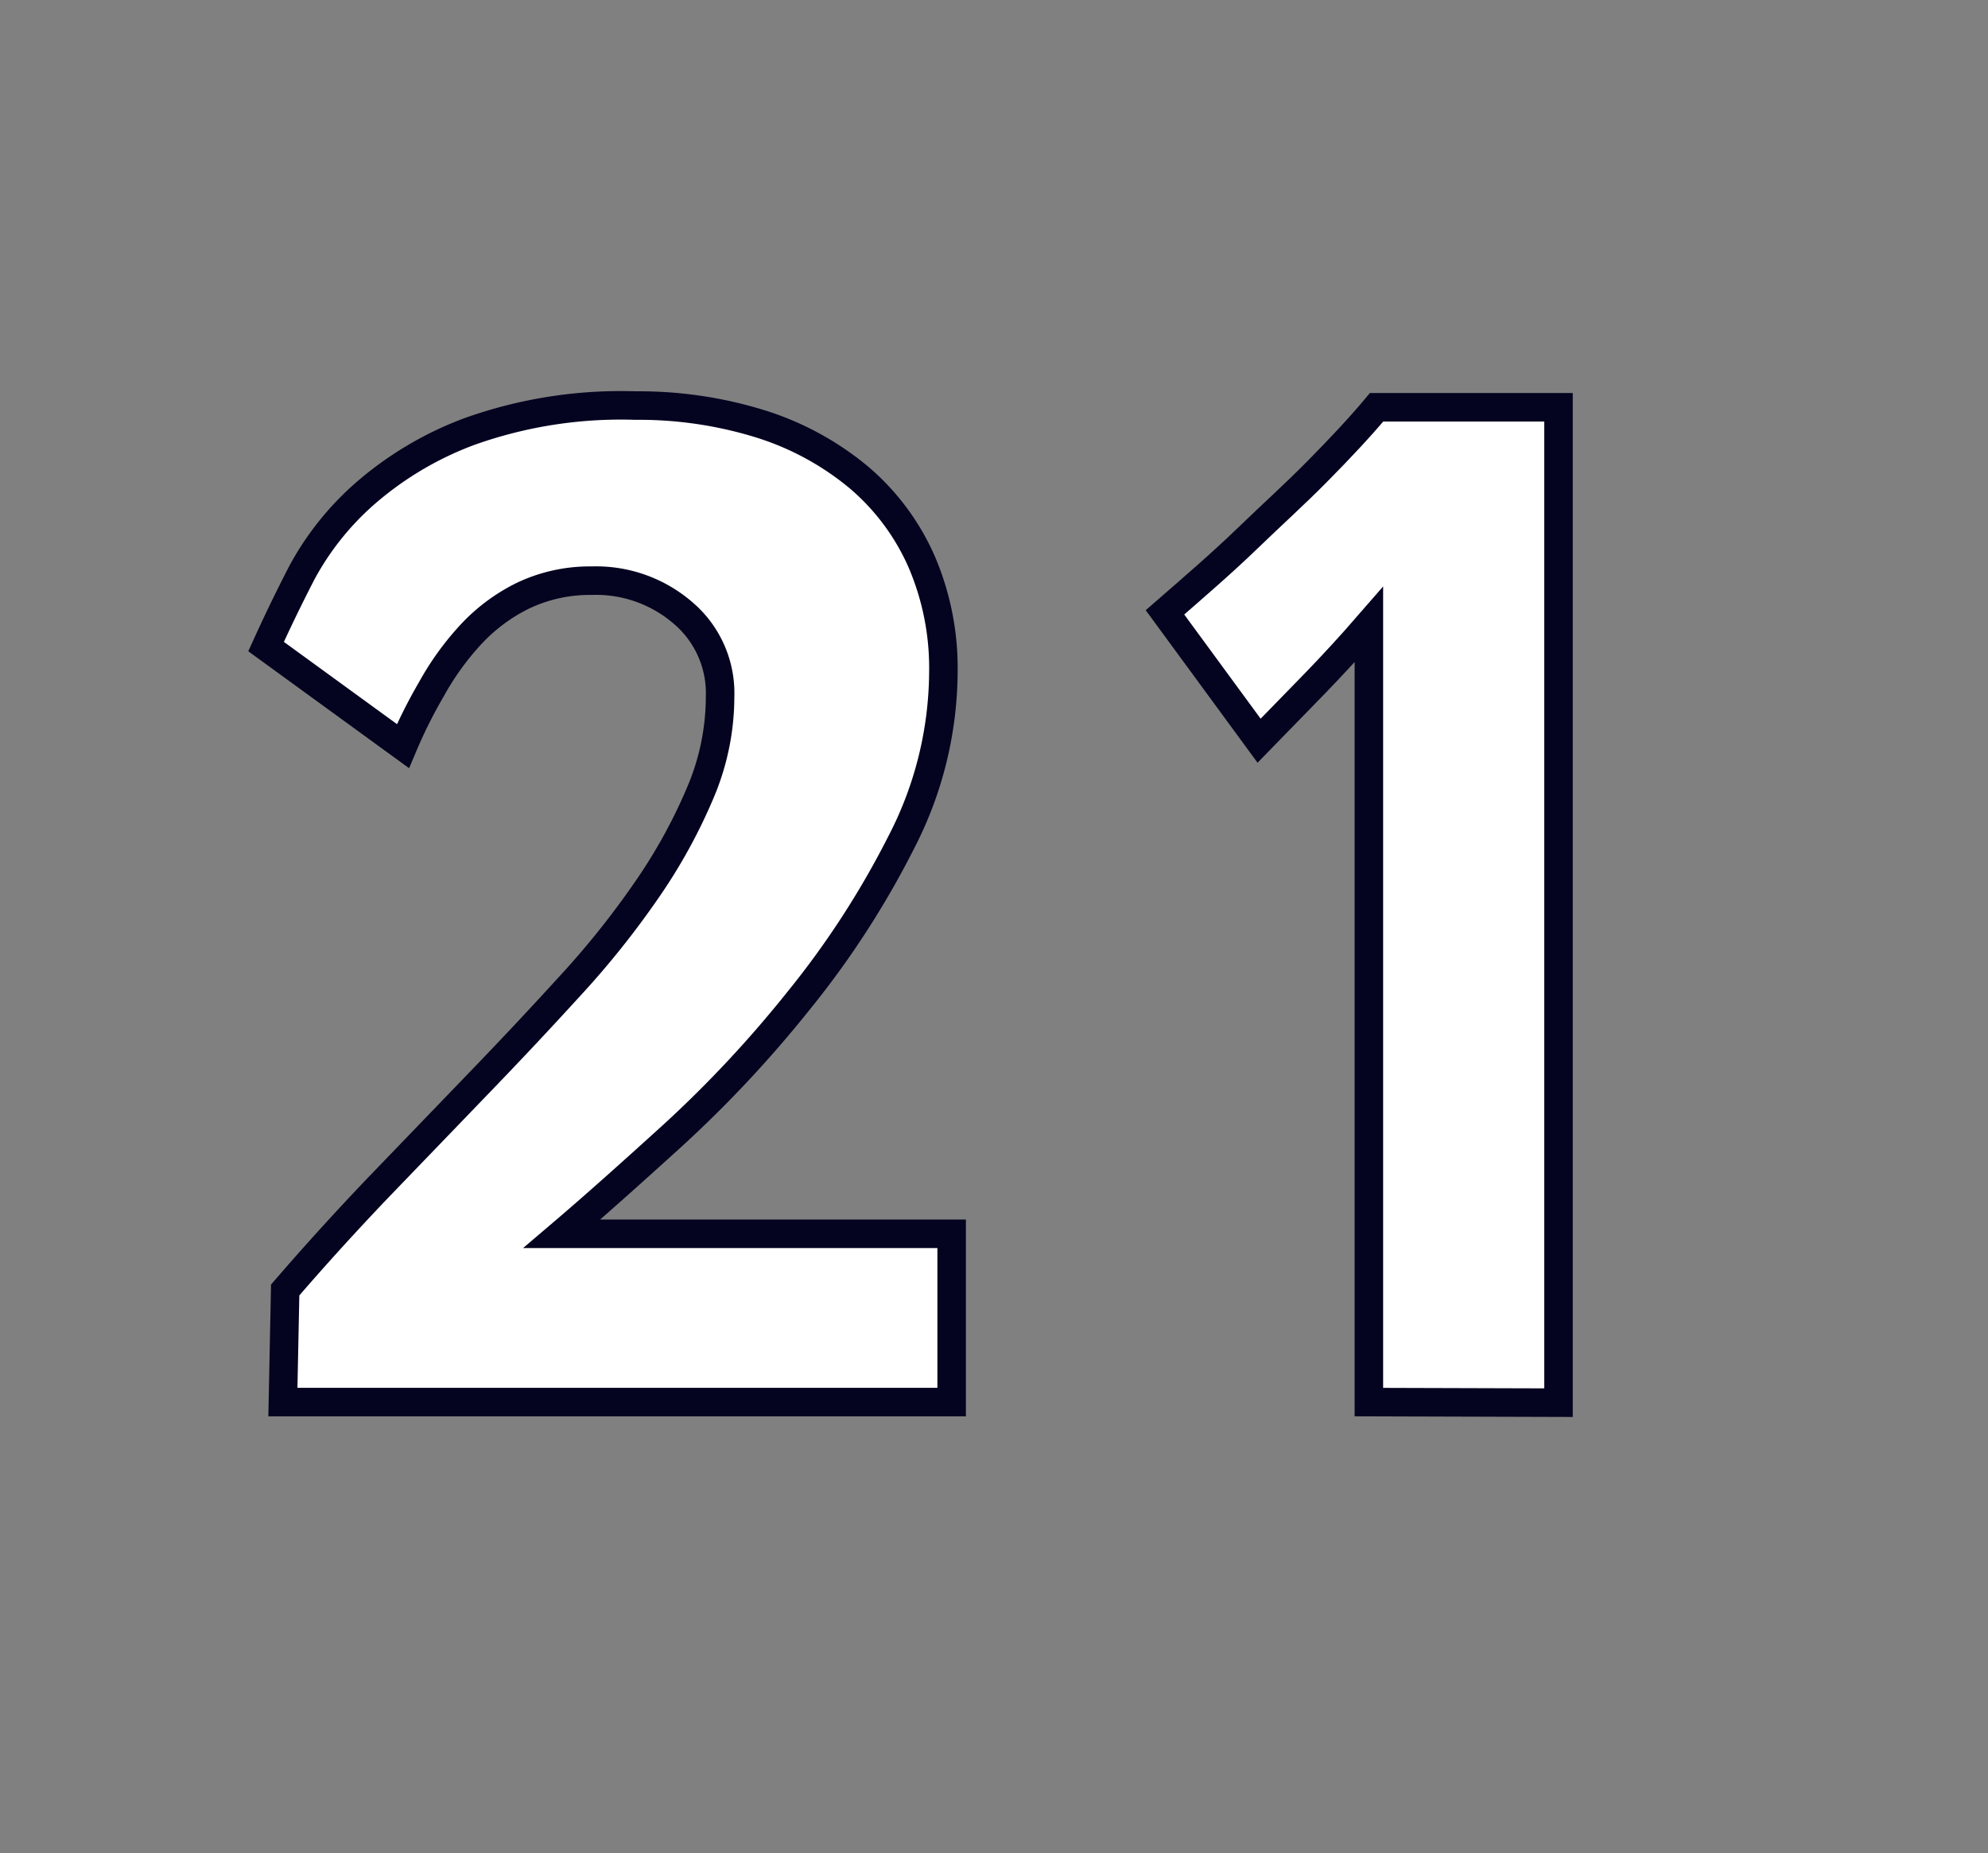 <svg id="Layer_1" data-name="Layer 1" xmlns="http://www.w3.org/2000/svg" viewBox="0 0 69.71 64.98"><rect x="0" y="0" width="69.71" height="64.98" fill="#808080" stroke="none"/><defs><style>.cls-1{fill:#fff;stroke:#040421;}</style></defs><path class="cls-1" d="M9.92,49.16,10,45.23q1.56-1.81,3.28-3.61l3.42-3.55q1.71-1.77,3.25-3.46a30.42,30.42,0,0,0,2.73-3.41,18.83,18.83,0,0,0,1.87-3.39,8.6,8.6,0,0,0,.7-3.38,3.69,3.69,0,0,0-1.3-2.94,4.66,4.66,0,0,0-3.2-1.13,5.44,5.44,0,0,0-2.42.53,6.25,6.25,0,0,0-1.85,1.39,9.75,9.75,0,0,0-1.35,1.88,17.23,17.23,0,0,0-1,2l-4.8-3.49c.34-.75.75-1.61,1.25-2.58a10,10,0,0,1,2.18-2.75,11.87,11.87,0,0,1,3.7-2.21,15.79,15.79,0,0,1,5.82-.91,14.37,14.37,0,0,1,4.41.65,10.1,10.1,0,0,1,3.44,1.88,8.2,8.2,0,0,1,2.19,2.95,9.45,9.45,0,0,1,.76,3.87,13.11,13.11,0,0,1-1.47,5.95A31.08,31.08,0,0,1,28,35.09a41.46,41.46,0,0,1-4.4,4.71c-1.53,1.39-2.83,2.55-3.9,3.46H33.37v5.9Z"/><path class="cls-1" d="M48,49.16V21.9c-.66.76-1.3,1.45-1.9,2.07s-1.25,1.28-1.95,2l-3.3-4.5c1-.87,2-1.73,2.9-2.6s1.62-1.51,2.45-2.35,1.52-1.58,2.07-2.24h6.38v34.9Z"/></svg>